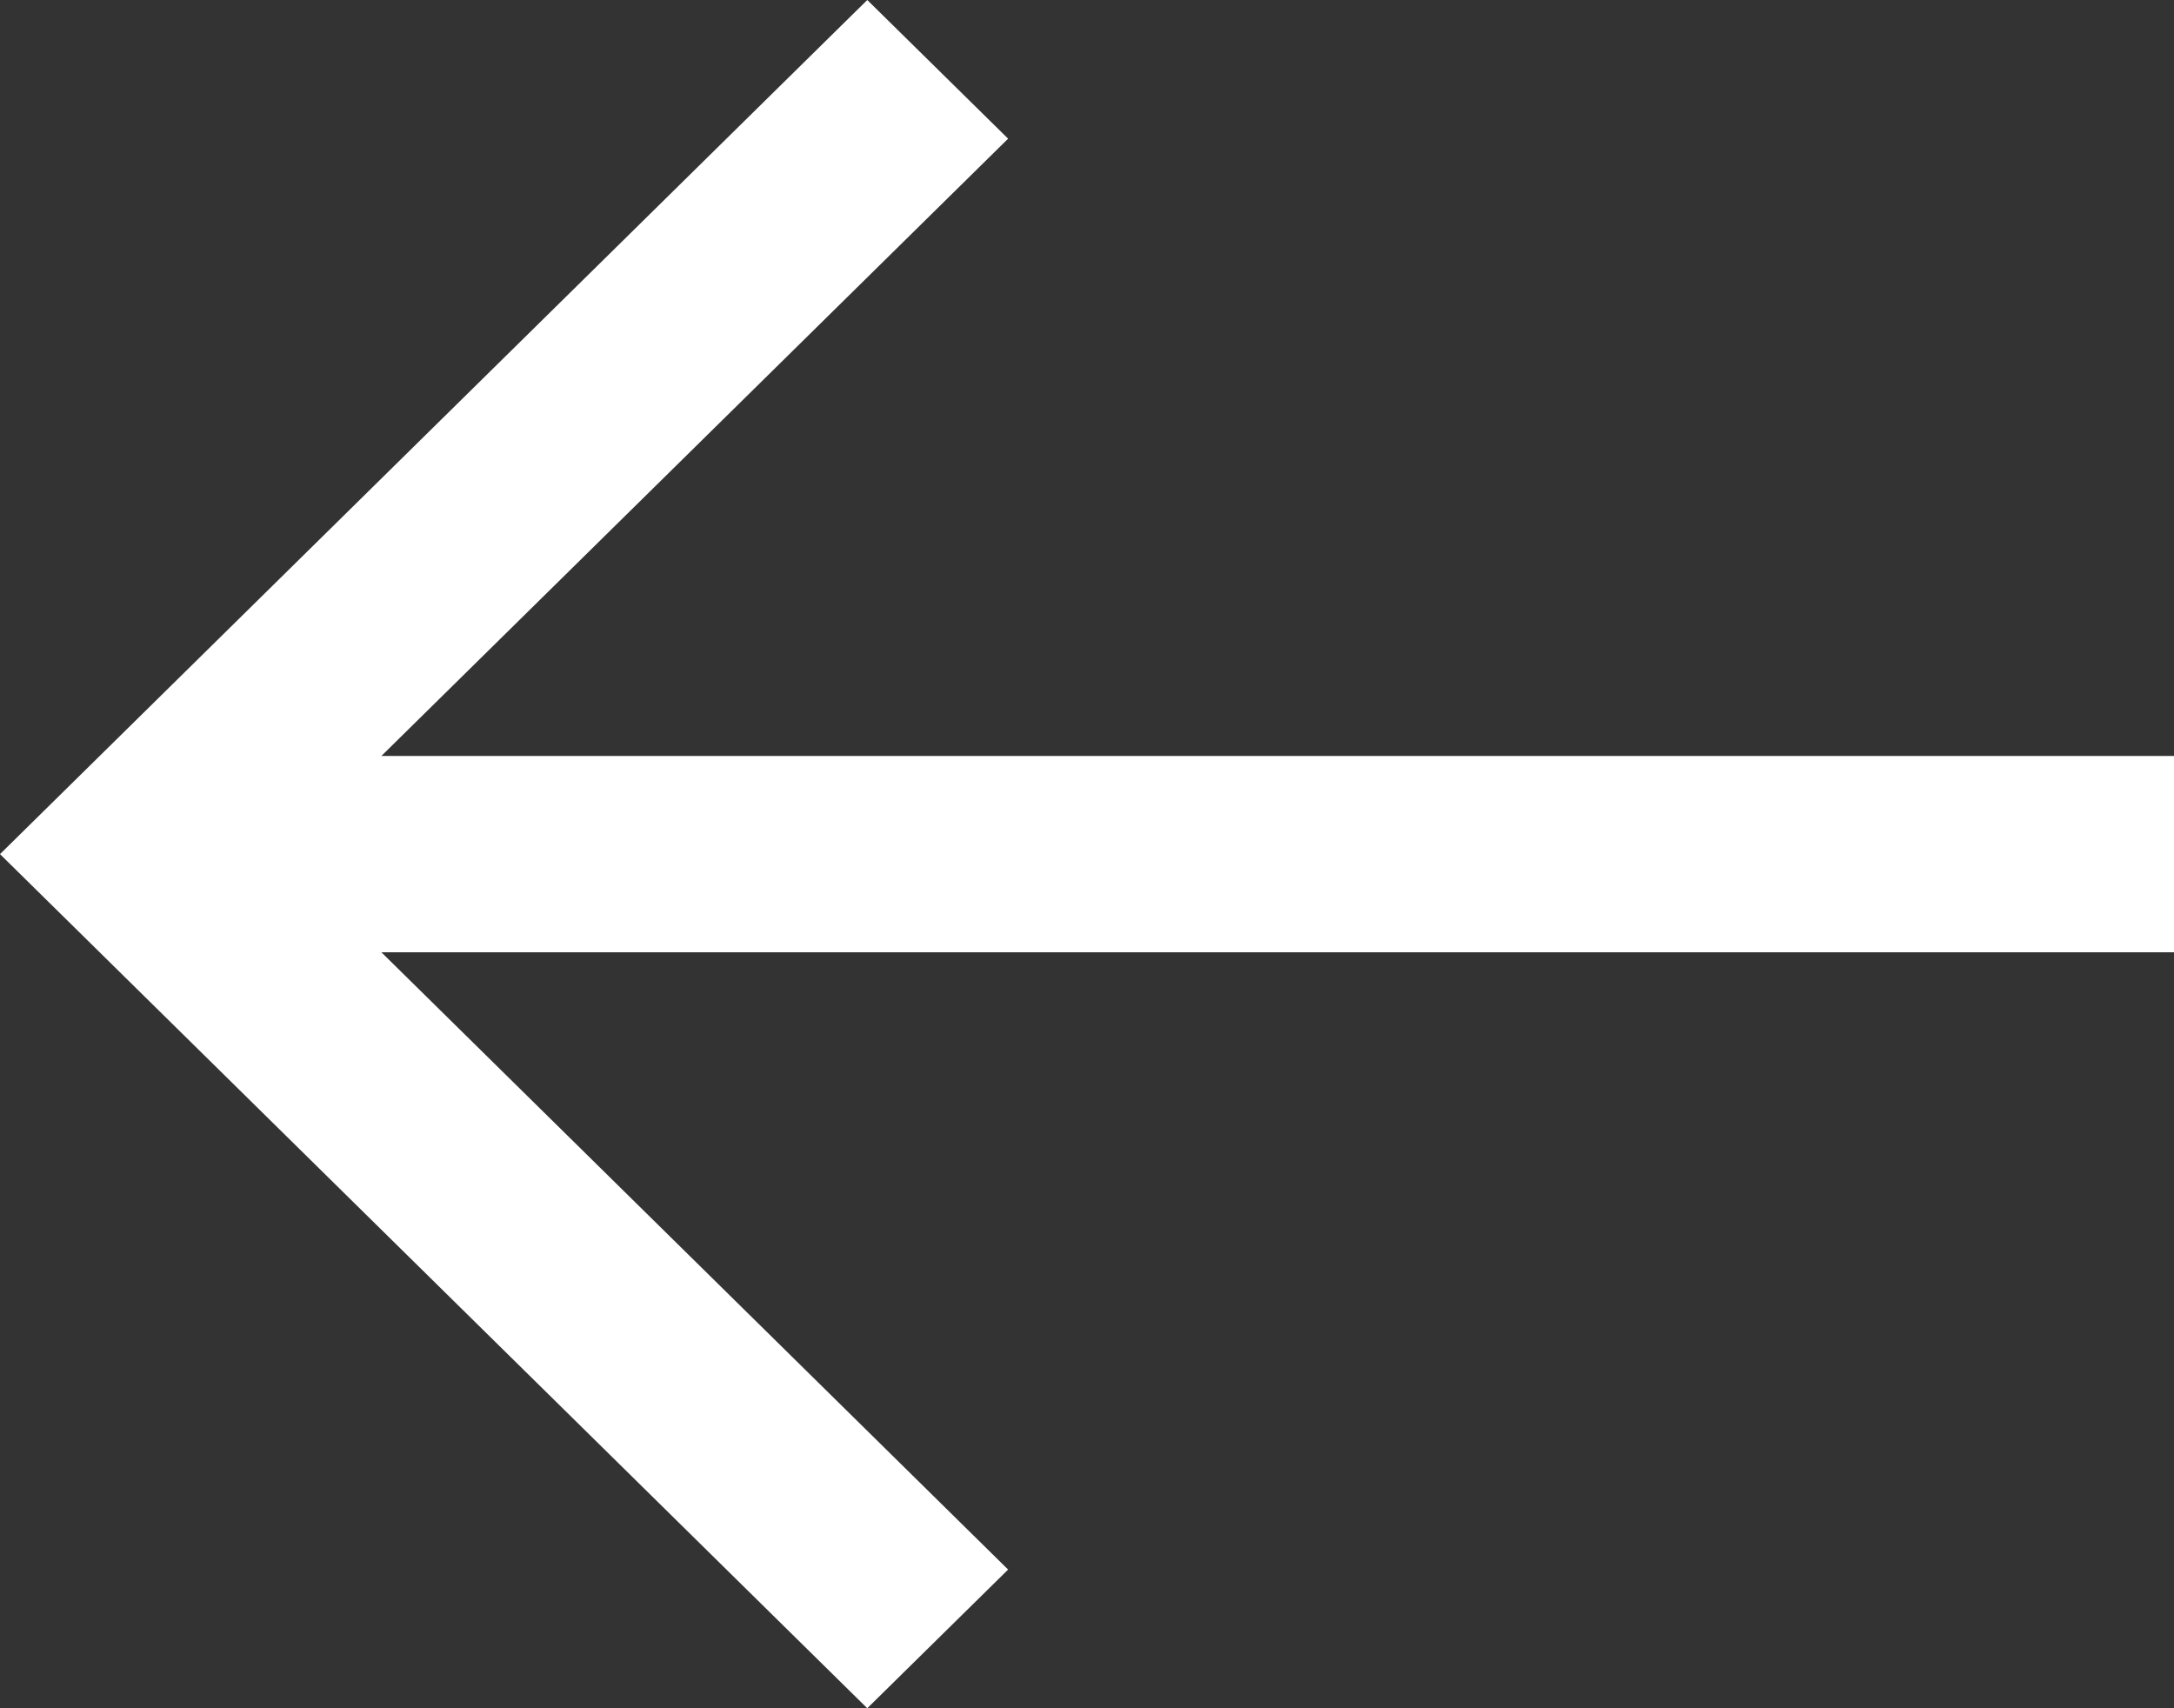 <svg width="14" height="11" viewBox="0 0 14 11" fill="none" xmlns="http://www.w3.org/2000/svg">
<rect x="0" y="0" width="14" height="11" fill="#333333" stroke="none"/>
<path d="M5.585 0L6.492 0.893L2.456 4.868H14V6.132H2.456L6.492 10.107L5.585 11L0 5.5L5.585 0Z" fill="white"/>
</svg>
